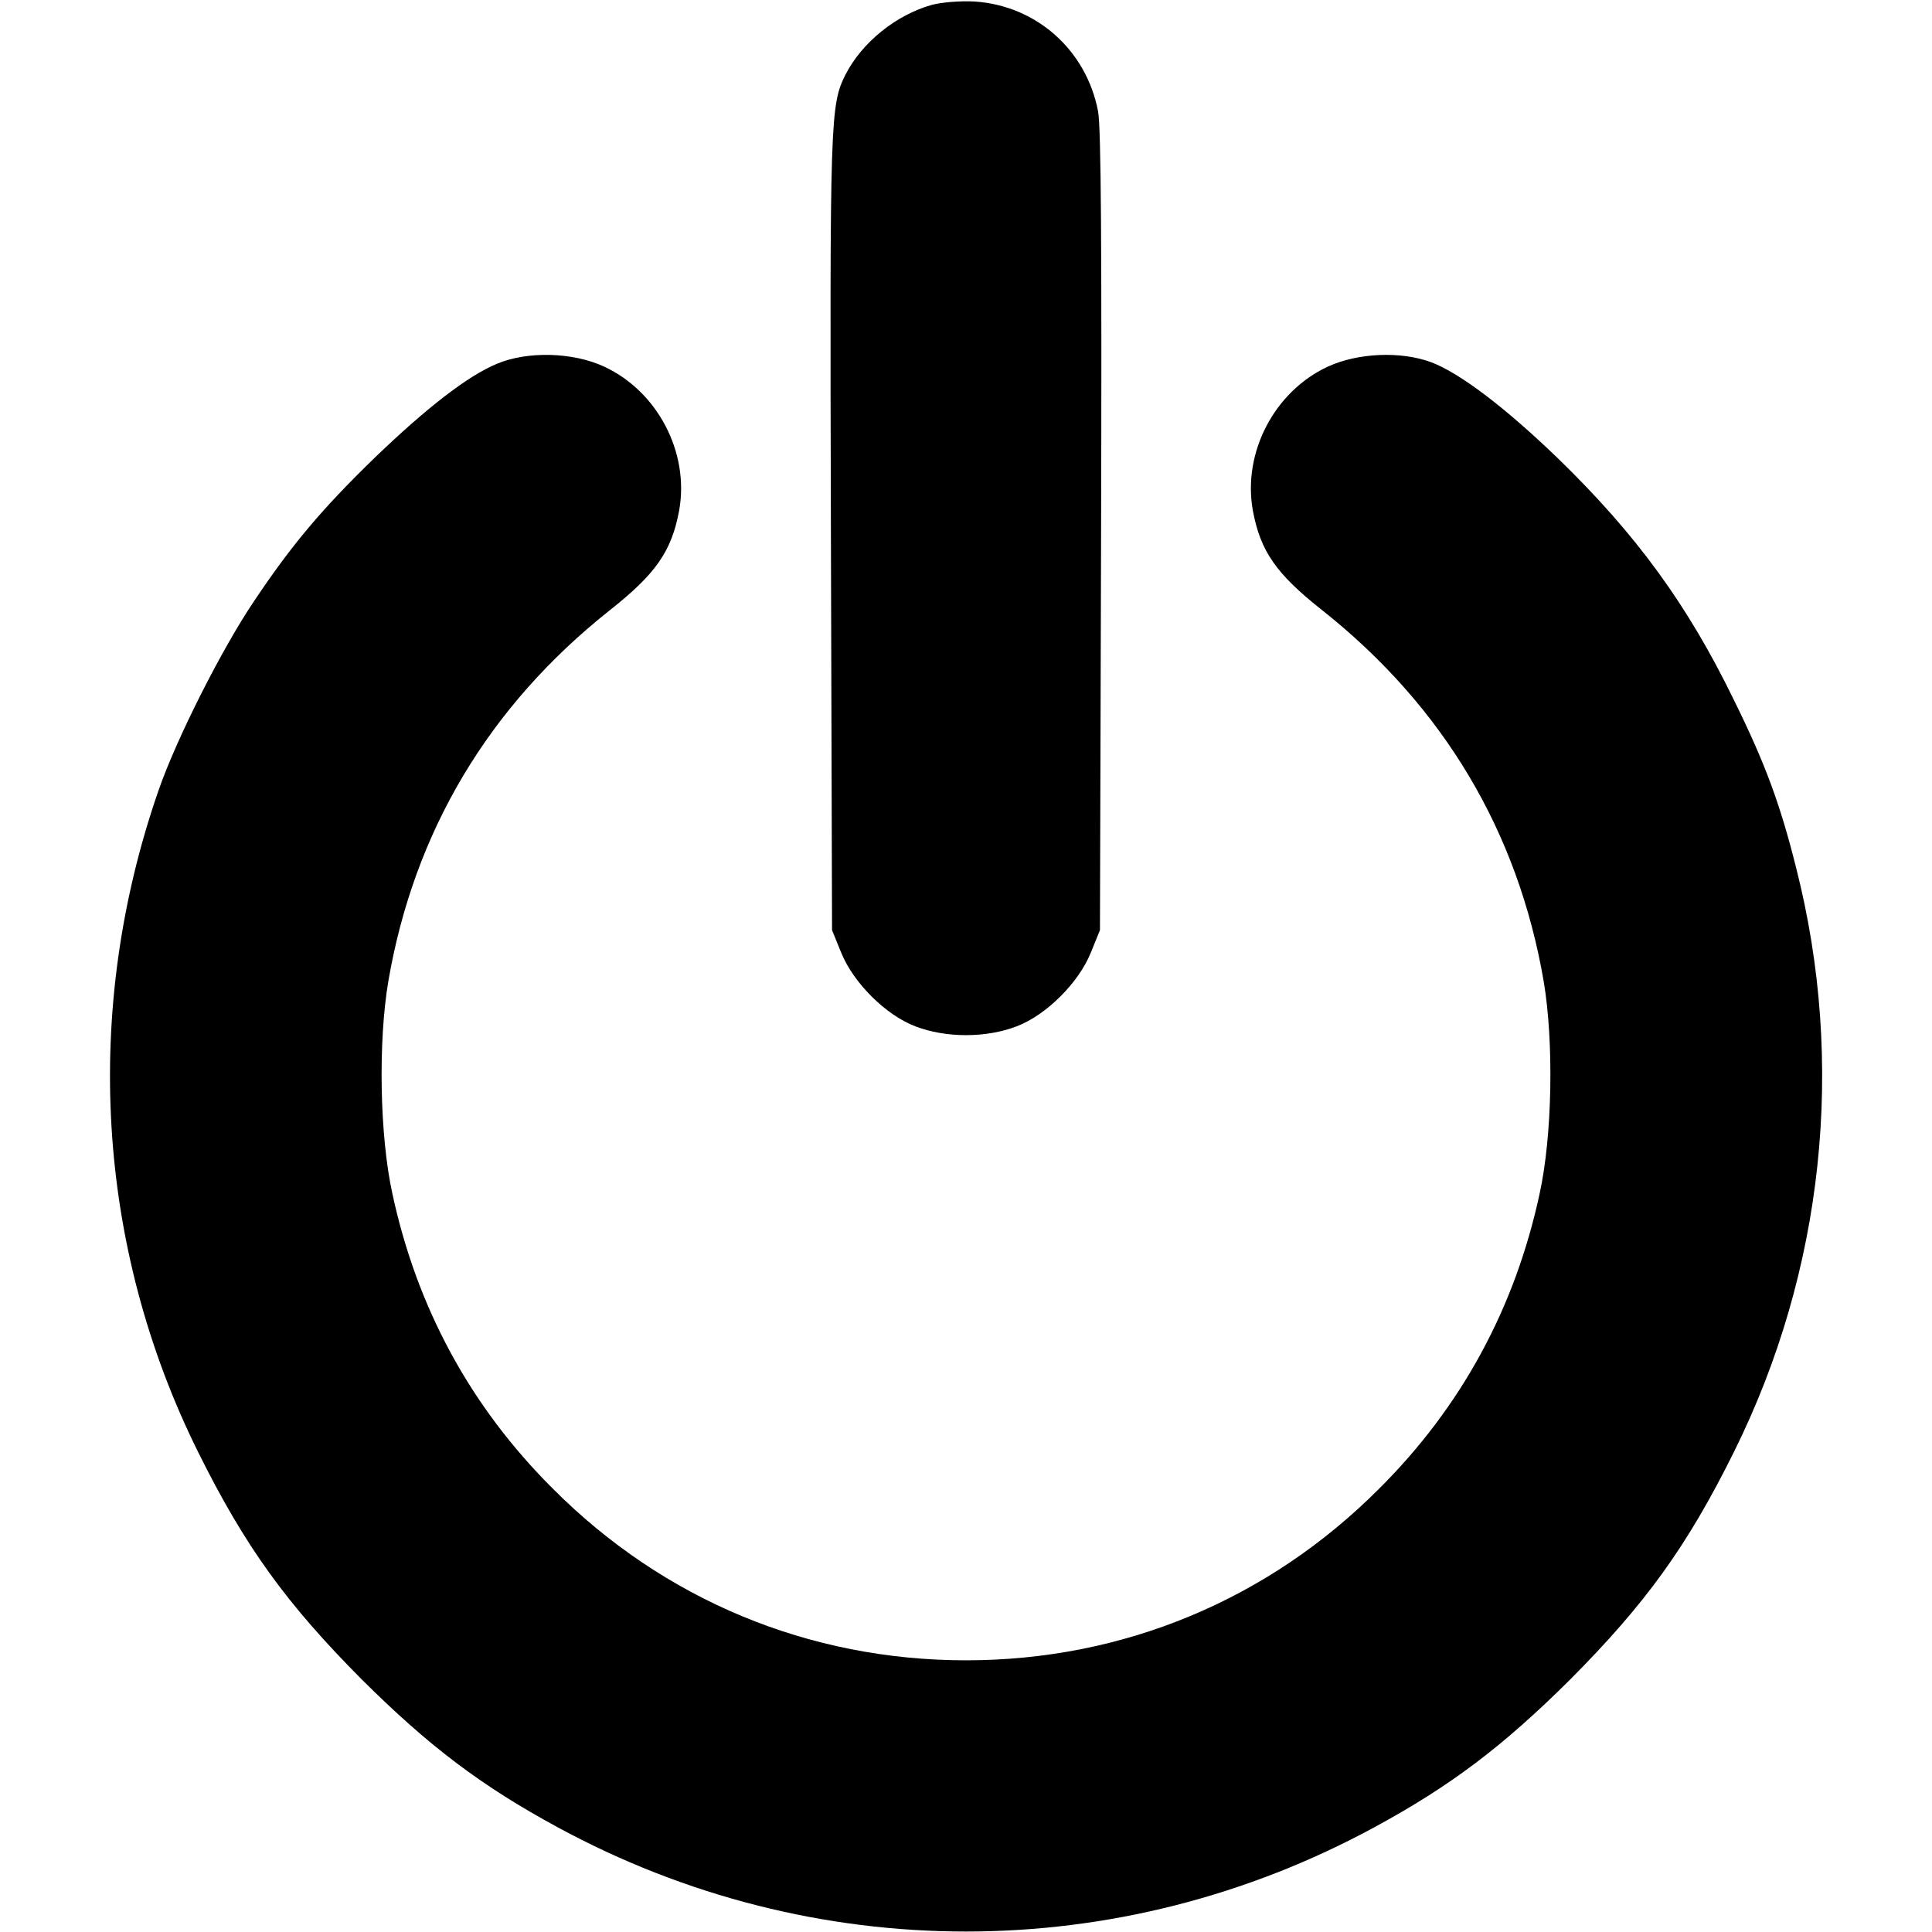 <?xml version="1.0" standalone="no"?>
<!DOCTYPE svg PUBLIC "-//W3C//DTD SVG 20010904//EN"
 "http://www.w3.org/TR/2001/REC-SVG-20010904/DTD/svg10.dtd">
<svg version="1.0" xmlns="http://www.w3.org/2000/svg"
 width="512pt" height="512pt" viewBox="0 0 512 512"
 preserveAspectRatio="xMidYMid meet">

<g transform="translate(0,512) scale(0.1,-0.1)"
fill="#000000" stroke="none">
<path d="M2469 5107 c-95 -27 -184 -99 -228 -184 -41 -82 -42 -112 -39 -1213
l3 -1055 24 -59 c32 -80 118 -166 197 -196 81 -31 187 -31 268 0 79 30 165
116 197 196 l24 59 3 1055 c2 760 0 1072 -8 1115 -31 162 -163 280 -327 291
-40 2 -87 -2 -114 -9z"/>
<path d="M1317 4156 c-77 -32 -186 -116 -326 -251 -138 -134 -218 -229 -317
-377 -86 -127 -207 -367 -254 -503 -202 -582 -165 -1209 105 -1753 124 -250
234 -402 434 -603 178 -177 317 -282 518 -391 679 -369 1487 -369 2166 0 201
109 340 214 518 391 200 201 310 353 434 603 238 479 297 1029 165 1548 -42
168 -82 277 -165 445 -123 253 -259 439 -466 640 -141 136 -260 226 -336 255
-81 30 -195 25 -275 -12 -141 -66 -225 -227 -198 -380 20 -109 62 -169 185
-266 320 -254 518 -586 586 -983 27 -160 23 -409 -11 -563 -65 -302 -207 -564
-425 -781 -294 -295 -679 -455 -1095 -455 -416 0 -801 160 -1095 455 -218 217
-360 479 -425 781 -34 154 -38 403 -11 563 68 397 266 729 586 983 123 97 165
157 185 266 27 153 -57 314 -198 380 -83 39 -204 42 -285 8z"/>
</g>
</svg>
